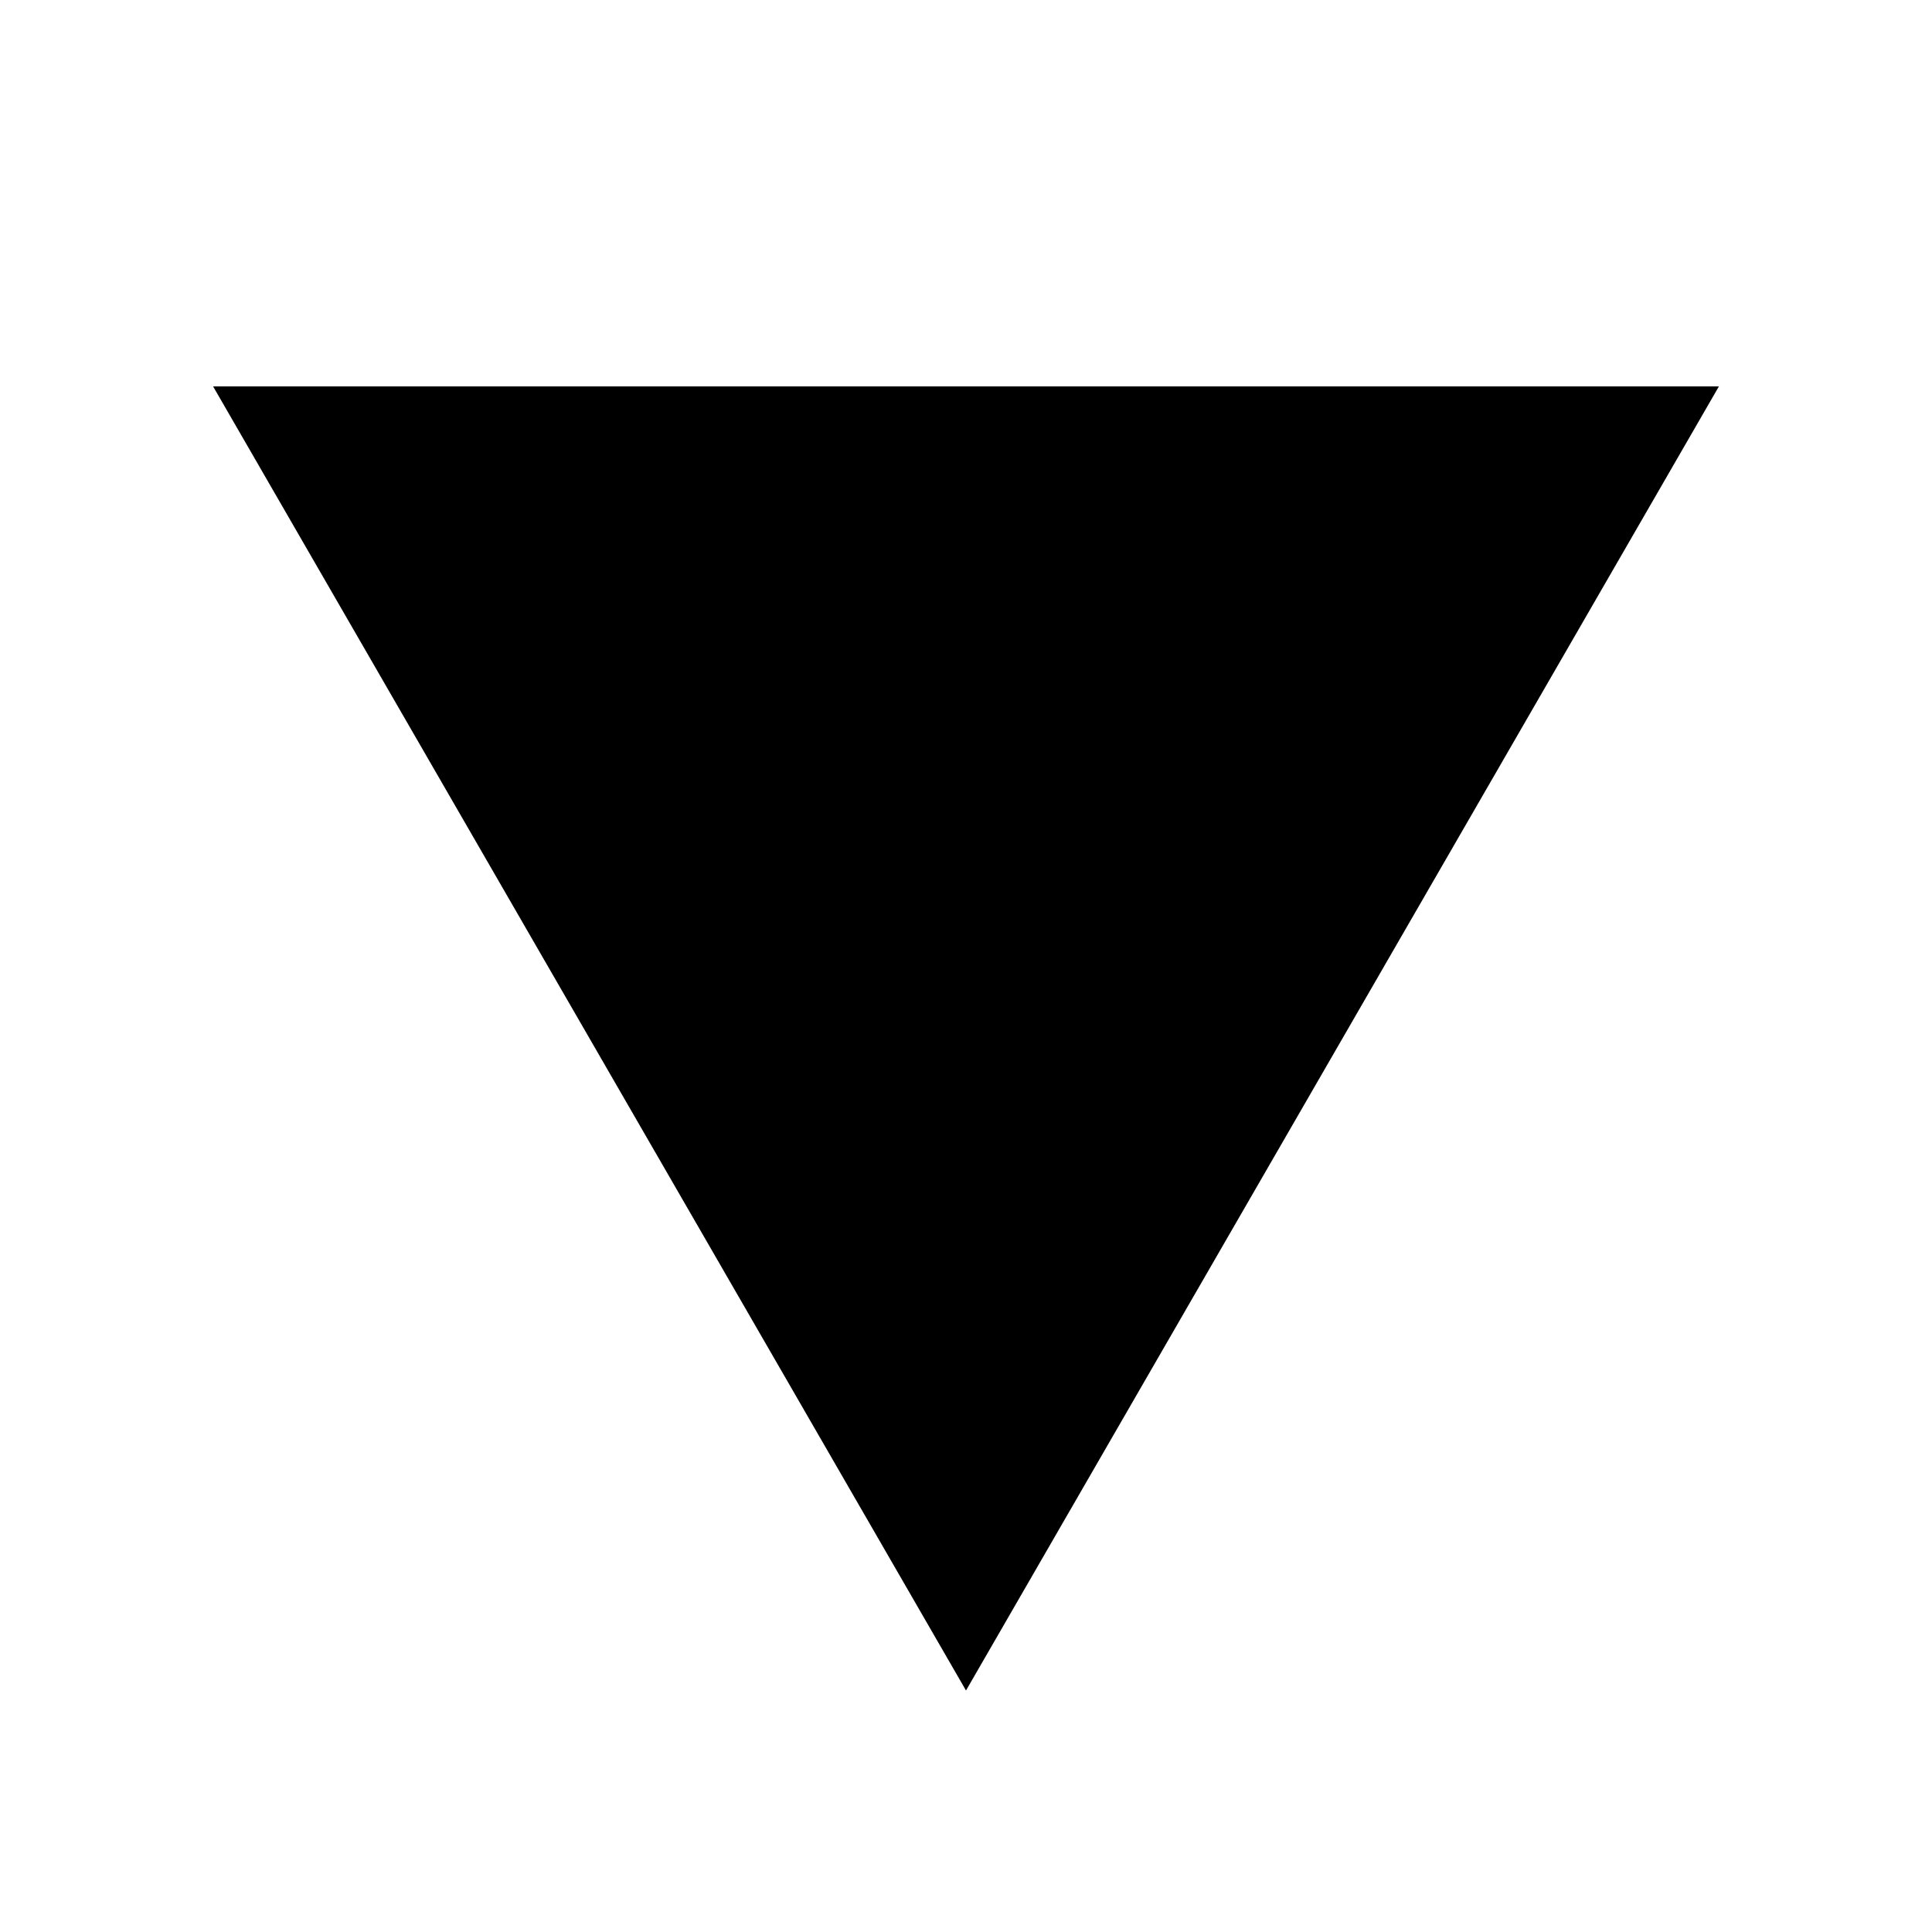 <?xml version="1.0" encoding="UTF-8" standalone="no"?>
<!-- Generator: Adobe Illustrator 15.1.0, SVG Export Plug-In . SVG Version: 6.00 Build 0)  -->

<svg
   xmlns:dc="http://purl.org/dc/elements/1.1/"
   xmlns:cc="http://creativecommons.org/ns#"
   xmlns:rdf="http://www.w3.org/1999/02/22-rdf-syntax-ns#"
   xmlns:svg="http://www.w3.org/2000/svg"
   xmlns="http://www.w3.org/2000/svg"
   xmlns:sodipodi="http://sodipodi.sourceforge.net/DTD/sodipodi-0.dtd"
   xmlns:inkscape="http://www.inkscape.org/namespaces/inkscape"
   version="1.1"
   id="Ebene_1"
   x="0px"
   y="0px"
   width="30px"
   height="30px"
   viewBox="0 0 30 30"
   enable-background="new 0 0 30 30"
   xml:space="preserve"
   inkscape:version="0.48.4 r9939"
   sodipodi:docname="stylingbar_point-up.svg"><defs
   id="defs3509"><clipPath
     id="clip2"><path
       d="m 0,0 0,135 260,0 0,-135 z"
       id="path3015"
       inkscape:connector-curvature="0" /></clipPath><clipPath
     id="clip6"><path
       d="m 0,0 0,135 260,0 0,-135 z"
       id="path3051"
       inkscape:connector-curvature="0" /></clipPath><clipPath
     id="clip8"><path
       d="m 0,0 0,135 260,0 0,-135 z"
       id="path3069"
       inkscape:connector-curvature="0" /></clipPath><clipPath
     id="clip7"><path
       d="m 0,0 0,135 260,0 0,-135 z"
       id="path3060"
       inkscape:connector-curvature="0" /></clipPath><clipPath
     id="clip4"><path
       d="m 0,0 0,135 260,0 0,-135 z"
       id="path3033"
       inkscape:connector-curvature="0" /></clipPath><clipPath
     id="clip5"><path
       d="m 0,0 0,135 260,0 0,-135 z"
       id="path3042"
       inkscape:connector-curvature="0" /></clipPath><clipPath
     id="clip10"><path
       d="m 0,0 0,135 260,0 0,-135 z"
       id="path3087"
       inkscape:connector-curvature="0" /></clipPath><clipPath
     id="clip10-4"><path
       d="m 0,0 0,135 260,0 0,-135 z"
       id="path3087-8"
       inkscape:connector-curvature="0" /></clipPath><clipPath
     id="clip11"><path
       d="m 0,0 0,135 260,0 0,-135 z"
       id="path3096"
       inkscape:connector-curvature="0" /></clipPath><clipPath
     id="clip12"><path
       d="m 0,0 0,135 260,0 0,-135 z"
       id="path3105"
       inkscape:connector-curvature="0" /></clipPath><clipPath
     id="clip13"><path
       d="m 0,0 0,135 260,0 0,-135 z"
       id="path3114"
       inkscape:connector-curvature="0" /></clipPath><clipPath
     id="clip14"><path
       d="m 0,0 0,135 260,0 0,-135 z"
       id="path3123"
       inkscape:connector-curvature="0" /></clipPath><clipPath
     id="clip11-8"><path
       d="m 0,0 0,135 260,0 0,-135 z"
       id="path3096-2"
       inkscape:connector-curvature="0" /></clipPath><clipPath
     id="clip12-4"><path
       d="m 0,0 0,135 260,0 0,-135 z"
       id="path3105-5"
       inkscape:connector-curvature="0" /></clipPath><clipPath
     id="clip13-5"><path
       d="m 0,0 0,135 260,0 0,-135 z"
       id="path3114-1"
       inkscape:connector-curvature="0" /></clipPath><clipPath
     id="clip14-7"><path
       d="m 0,0 0,135 260,0 0,-135 z"
       id="path3123-1"
       inkscape:connector-curvature="0" /></clipPath><clipPath
     id="clip21"><path
       d="m 0,0 0,135 260,0 0,-135 z"
       id="path3186"
       inkscape:connector-curvature="0" /></clipPath><clipPath
     id="clip22"><path
       d="m 0,0 0,135 260,0 0,-135 z"
       id="path3195"
       inkscape:connector-curvature="0" /></clipPath></defs><sodipodi:namedview
   pagecolor="#ffffff"
   bordercolor="#666666"
   borderopacity="1"
   objecttolerance="10"
   gridtolerance="10"
   guidetolerance="10"
   inkscape:pageopacity="0"
   inkscape:pageshadow="2"
   inkscape:window-width="1009"
   inkscape:window-height="1001"
   id="namedview3507"
   showgrid="false"
   inkscape:zoom="7.8666667"
   inkscape:cx="-4.8305085"
   inkscape:cy="15"
   inkscape:window-x="2750"
   inkscape:window-y="0"
   inkscape:window-maximized="0"
   inkscape:current-layer="Ebene_1" />

<g
   style="fill:#000000;fill-opacity:1;stroke:#000000;stroke-width:4.5;stroke-linecap:square;stroke-linejoin:miter;stroke-miterlimit:10;stroke-opacity:1;stroke-dasharray:none;stroke-dashoffset:0"
   id="g3190"
   transform="matrix(1,0,0,-1,-71,96.75)"><path
     inkscape:connector-curvature="0"
     id="path3192"
     d="m 86,75 7.794,13.5 -15.588,0 L 86,75 z"
     style="fill:#000000;fill-opacity:1" /></g></svg>